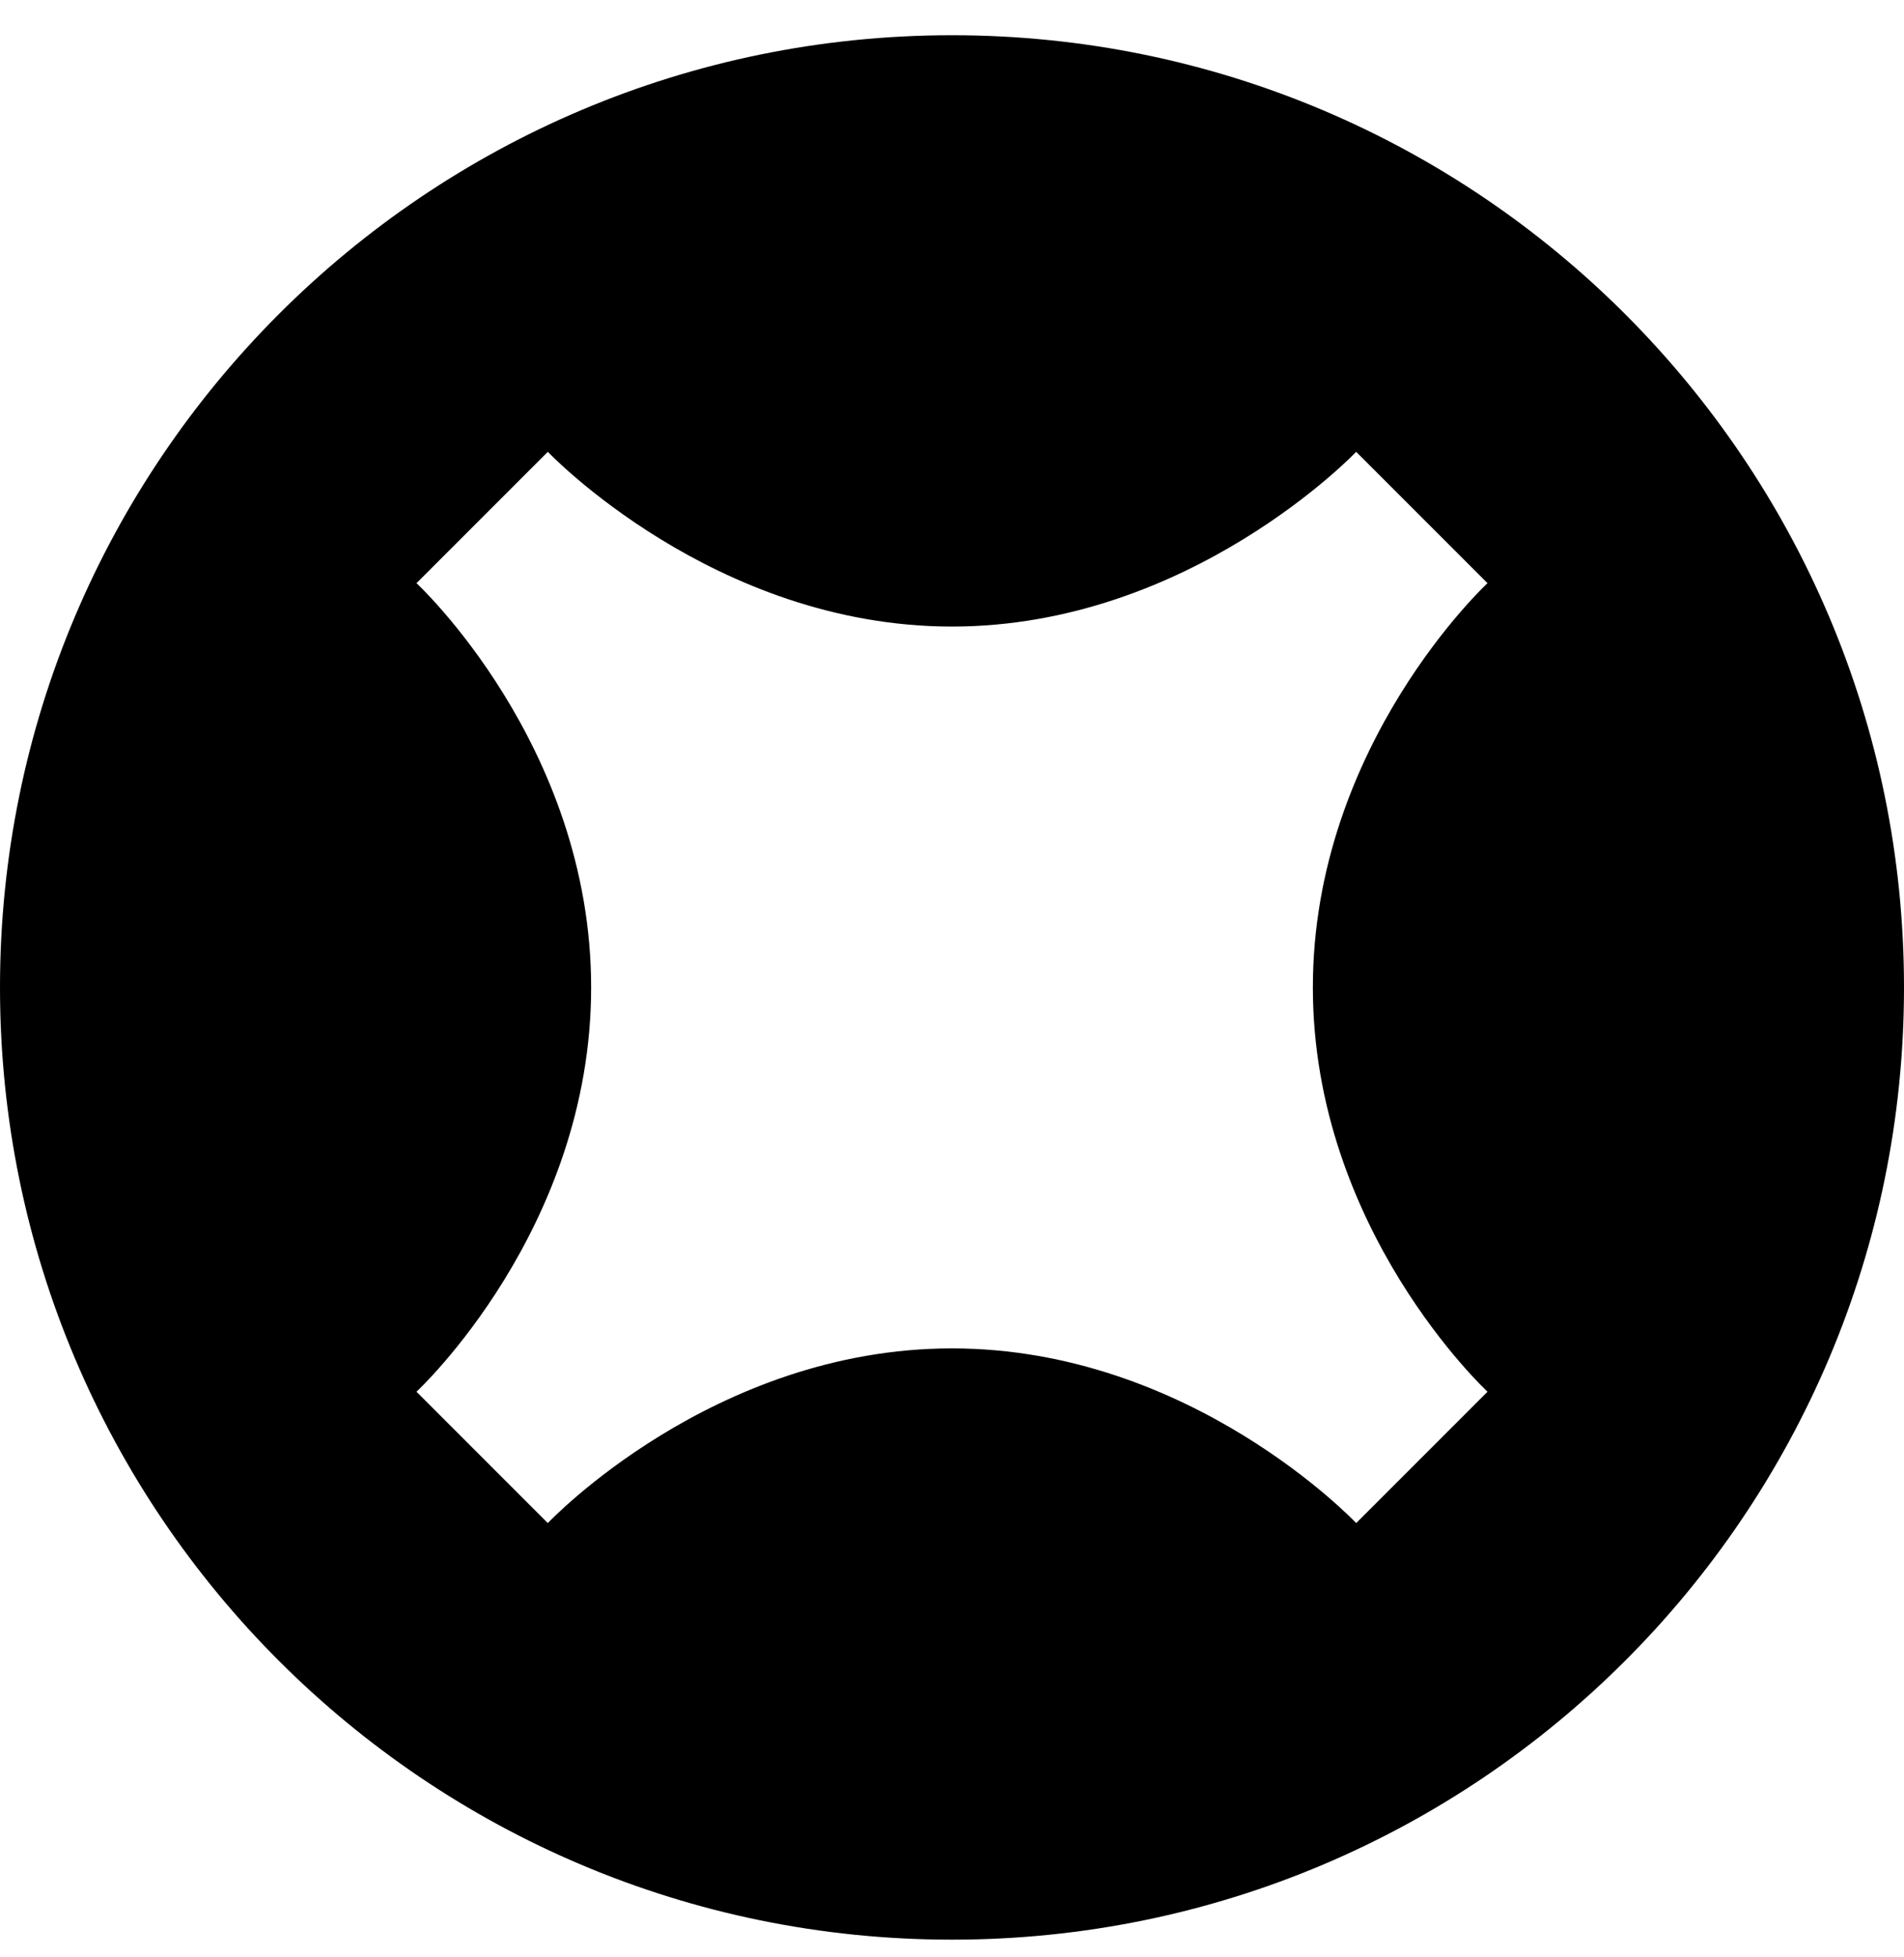 <svg width="36" height="37" viewBox="0 0 36 37" fill="none" xmlns="http://www.w3.org/2000/svg">
<path d="M18 0.666C27.941 0.666 36 8.725 36 18.666C36 28.607 27.941 36.666 18 36.666C8.059 36.666 1.03088e-06 28.607 0 18.666C0 8.725 8.059 0.666 18 0.666ZM25.642 8.541C25.642 8.541 22.503 11.844 18 11.844C13.497 11.844 10.358 8.541 10.358 8.541L7.875 11.024C7.875 11.024 11.177 14.081 11.177 18.666C11.177 23.239 7.892 26.292 7.875 26.308L10.358 28.791C10.375 28.774 13.482 25.489 18 25.489C22.518 25.489 25.624 28.773 25.642 28.791L28.125 26.308C28.108 26.291 24.823 23.239 24.823 18.666C24.823 14.081 28.125 11.024 28.125 11.024L25.642 8.541Z" fill="black"/>
</svg>
